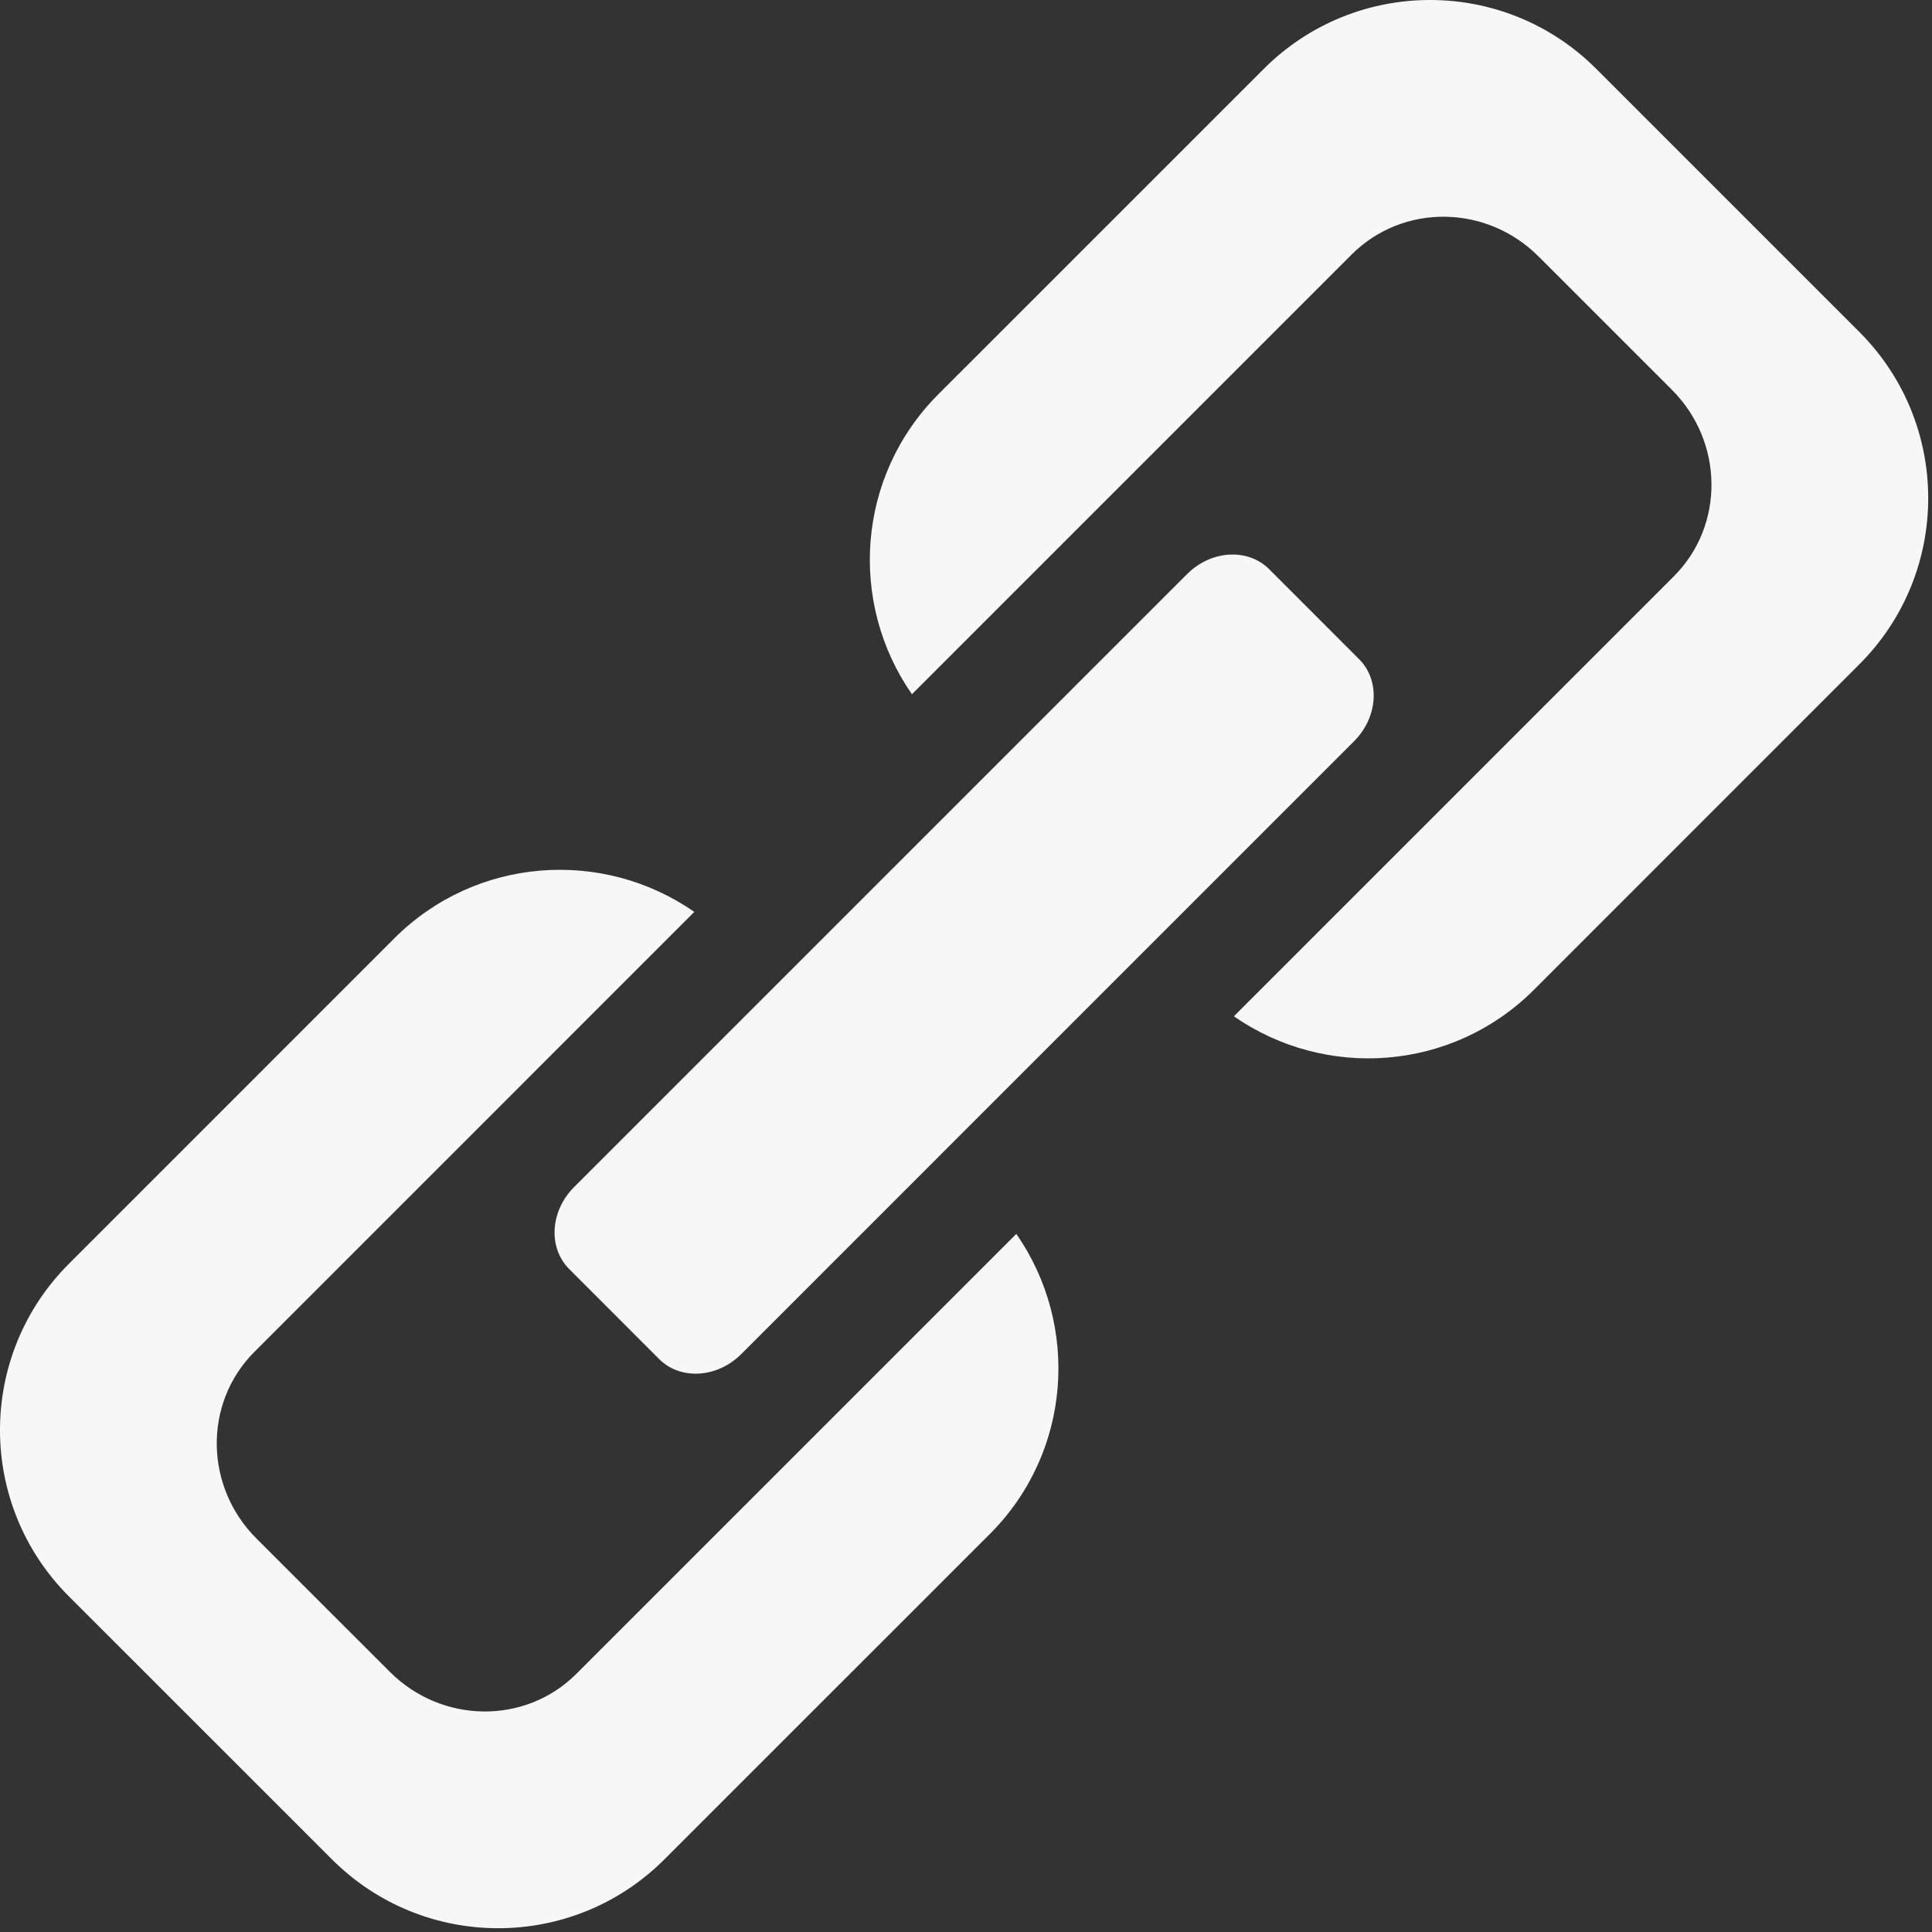 <svg width="50" height="50" viewBox="0 0 50 50" fill="none" xmlns="http://www.w3.org/2000/svg">
<rect x="0" y="0" width="50" height="50" fill="#333333" stroke="none"/>
<path d="M26.302 31.934C27.952 34.305 27.732 37.584 25.618 39.699L17.194 48.121C14.818 50.496 10.967 50.496 8.592 48.121L1.781 41.312C-0.594 38.936 -0.594 35.085 1.781 32.709L10.205 24.284C12.319 22.171 15.597 21.95 17.969 23.6L6.585 34.985C5.265 36.304 5.288 38.466 6.634 39.814L10.089 43.267C11.437 44.614 13.598 44.639 14.918 43.317L26.302 31.934ZM34.984 6.584C36.305 5.265 38.466 5.287 39.813 6.633L43.269 10.088C44.615 11.435 44.637 13.599 43.317 14.917L31.933 26.301C34.304 27.951 37.584 27.73 39.698 25.616L48.12 17.192C50.496 14.818 50.496 10.967 48.12 8.591L41.31 1.781C38.936 -0.594 35.084 -0.594 32.708 1.781L24.285 10.203C22.171 12.319 21.951 15.597 23.601 17.967L34.984 6.584ZM32.845 14.729C32.294 14.18 31.344 14.236 30.723 14.856L14.857 30.722C14.237 31.342 14.18 32.292 14.731 32.843L17.059 35.173C17.61 35.723 18.561 35.665 19.181 35.046L35.045 19.181C35.666 18.559 35.724 17.608 35.172 17.058L32.845 14.729Z" fill="#F7F7F7"/>
</svg>
